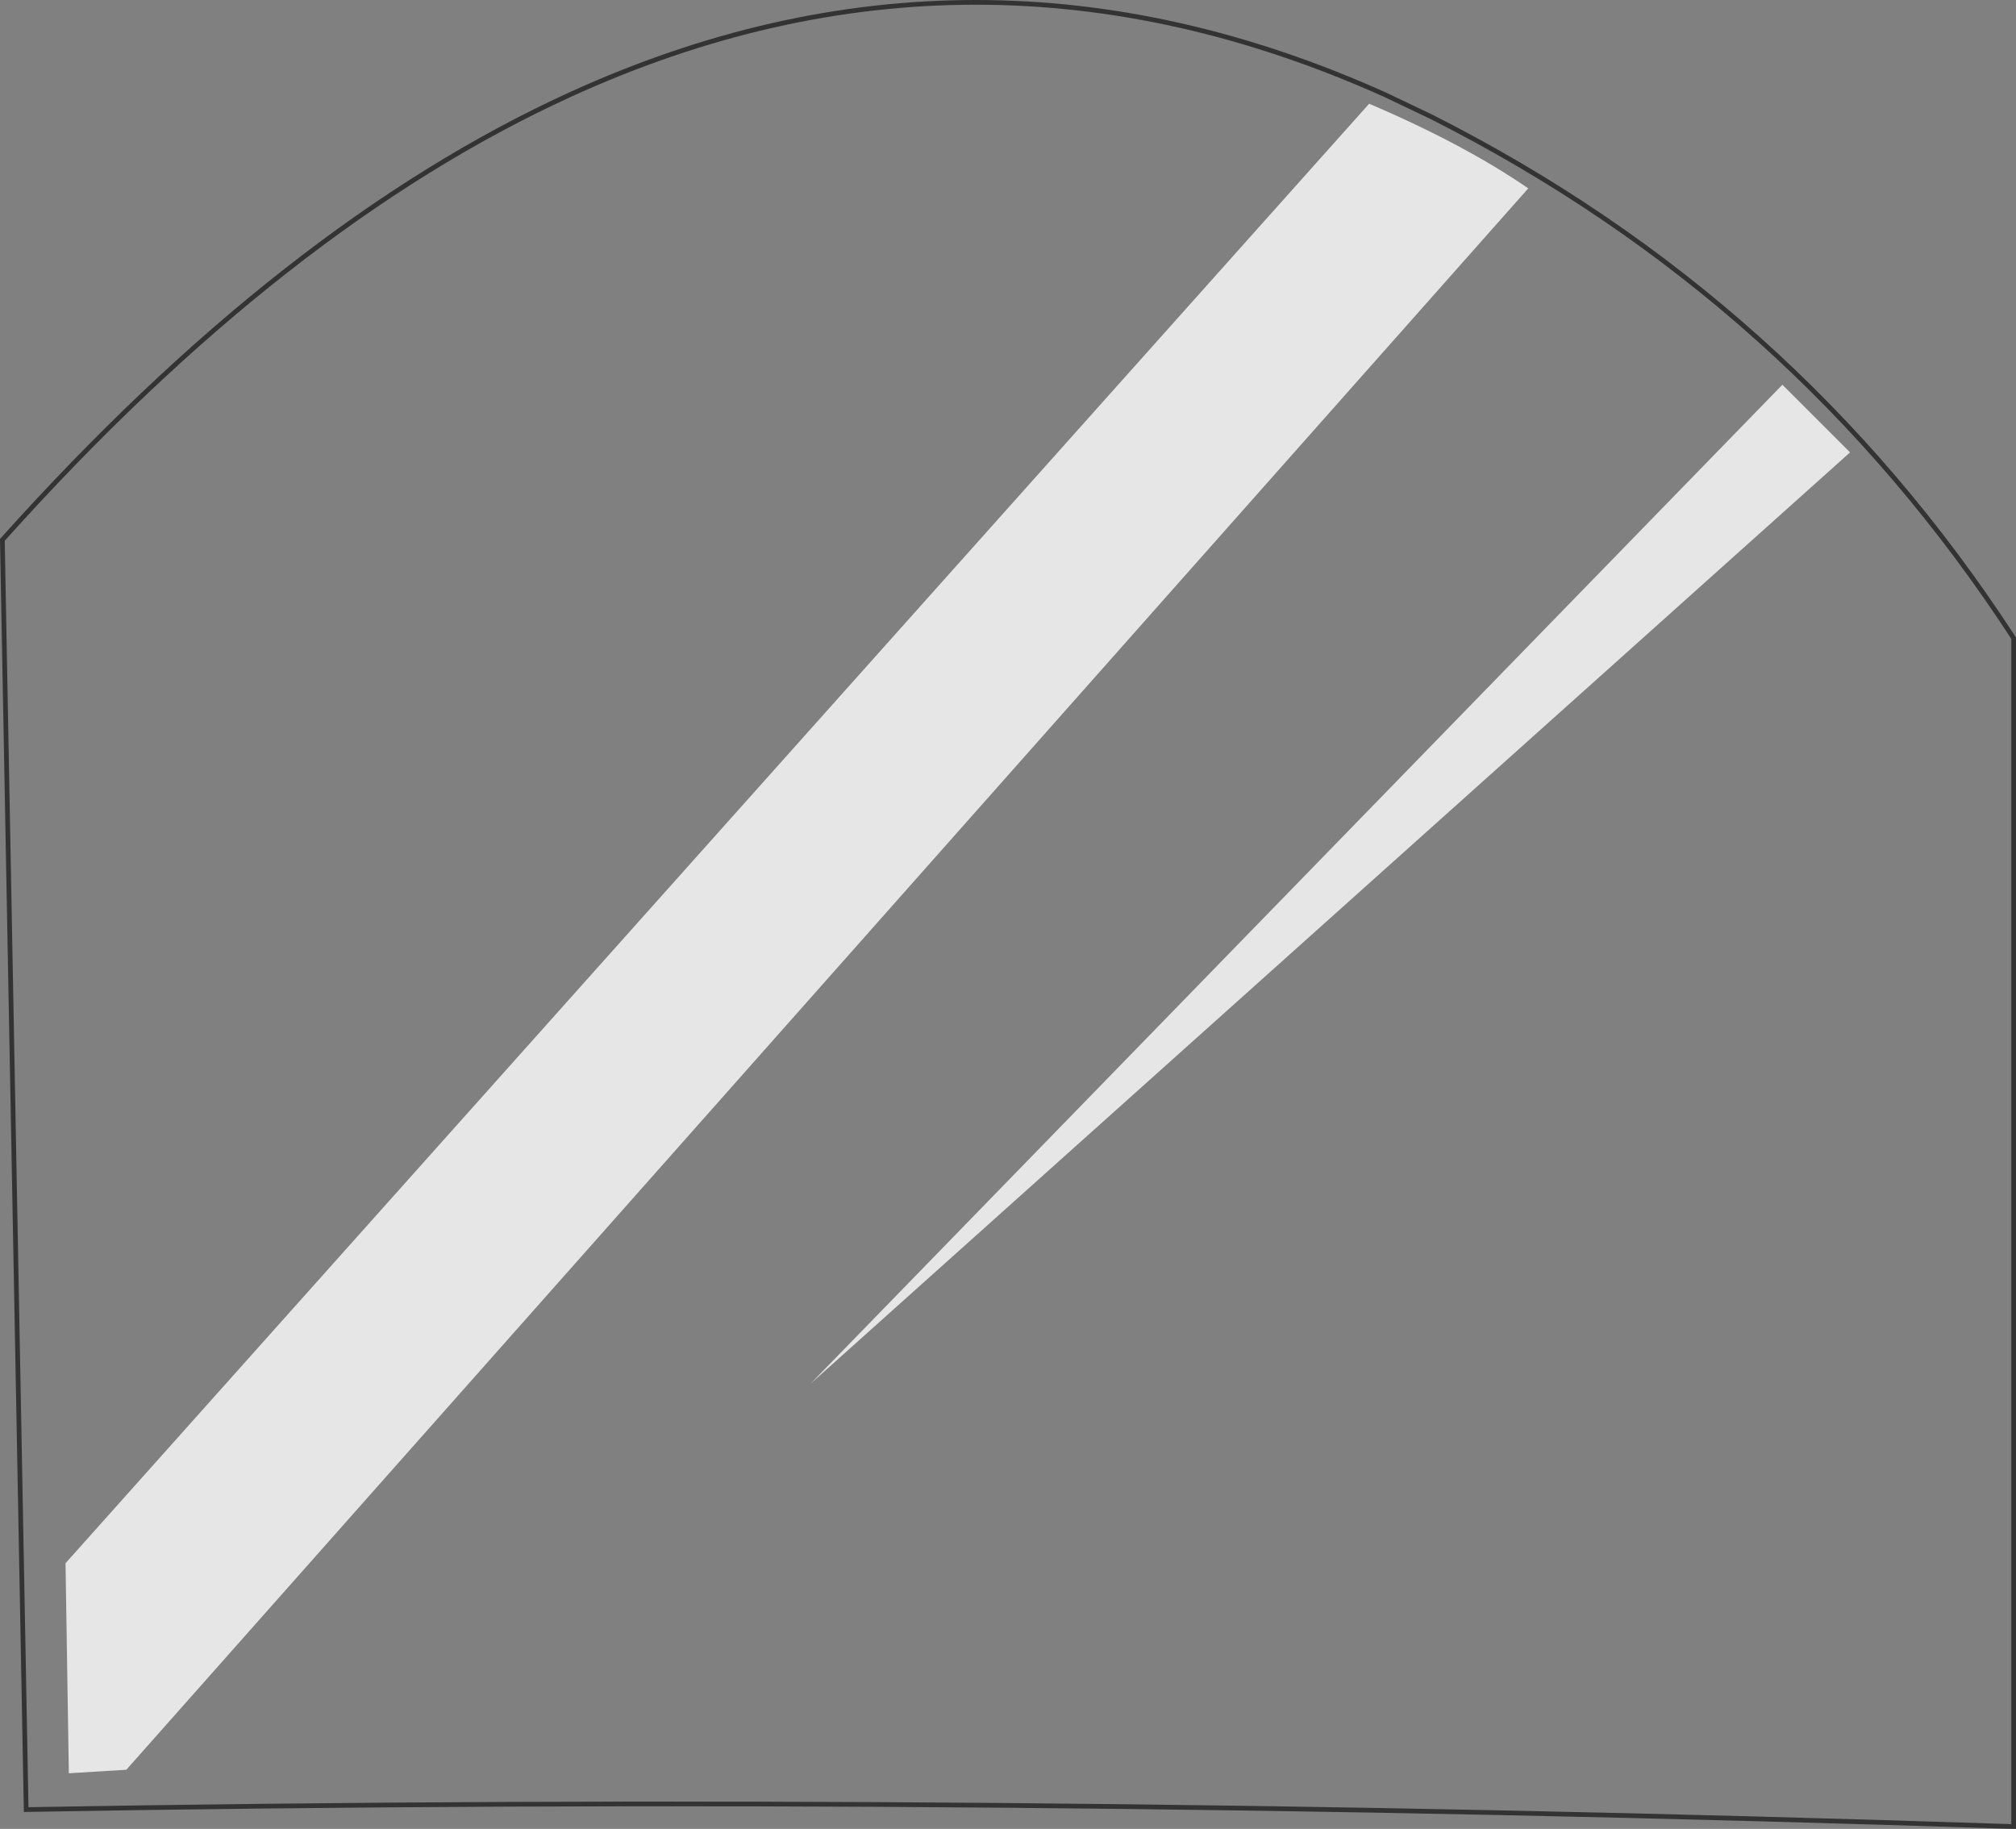 <?xml version="1.0" encoding="UTF-8" standalone="no"?>
<svg xmlns:xlink="http://www.w3.org/1999/xlink" height="387.9px" width="427.6px" xmlns="http://www.w3.org/2000/svg">
  <rect width="100%" height="100%" fill="#808080" stroke="none"/>
  <g transform="matrix(1.0, 0.0, 0.0, 1.0, 213.8, 193.95)">
    <path d="M80.0 -173.85 L89.75 -169.2 Q166.6 -130.4 213.3 -58.6 L213.3 193.45 Q-5.75 186.25 -208.25 189.85 L-213.3 -79.45 Q-153.45 -146.2 -92.95 -173.85 -7.2 -213.05 80.0 -173.85" fill="#ffffff" fill-opacity="0.0" fill-rule="evenodd" stroke="none"/>
    <path d="M80.0 -173.85 Q-7.2 -213.05 -92.95 -173.85 -153.45 -146.2 -213.3 -79.45 L-208.25 189.85 Q-5.75 186.25 213.3 193.45 L213.3 -58.6 Q166.6 -130.4 89.75 -169.2 L80.0 -173.85 Z" fill="none" stroke="#000000" stroke-linecap="butt" stroke-linejoin="miter-clip" stroke-miterlimit="4.0" stroke-opacity="0.6" stroke-width="1.0"/>
    <path d="M110.35 -154.0 L-187.0 181.4 -199.2 182.15 -199.9 137.6 76.6 -171.95 Q96.75 -163.35 110.35 -154.0 M178.6 -98.0 L-41.9 99.55 164.25 -112.35 178.6 -98.0" fill="#ffffff" fill-opacity="0.8" fill-rule="evenodd" stroke="none"/>
  </g>
</svg>
